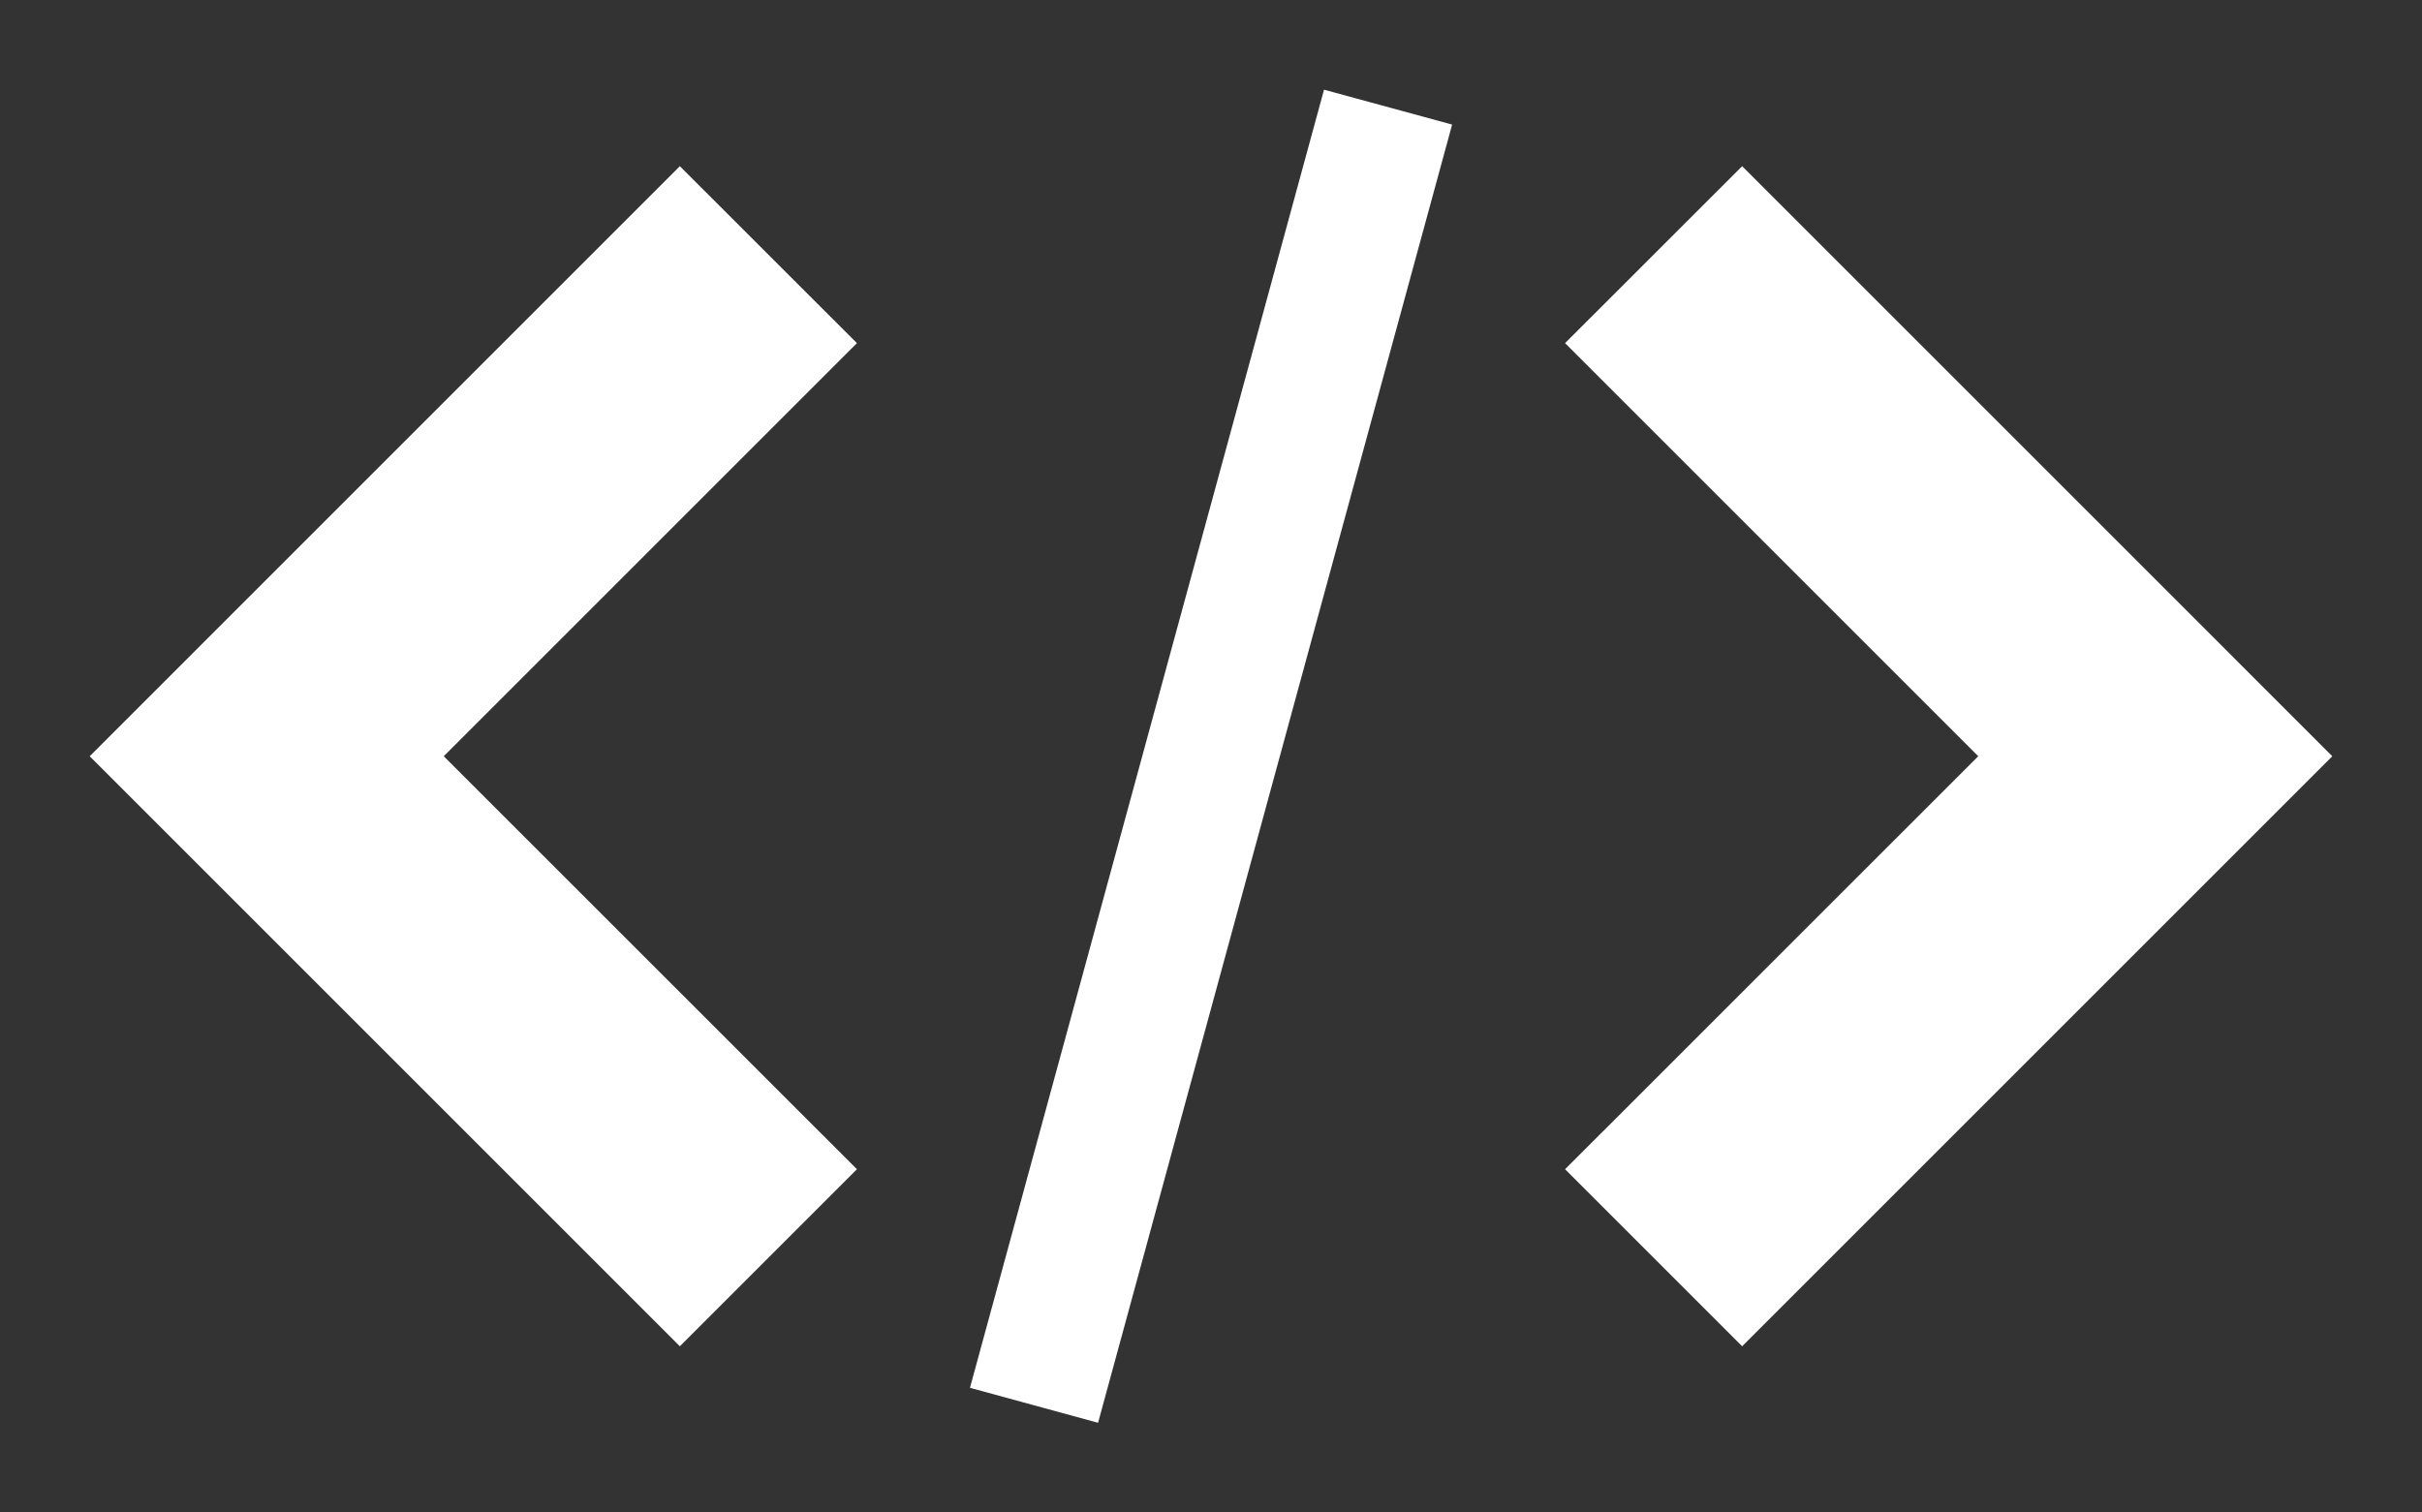 <?xml version="1.0" encoding="utf-8"?>
<svg viewBox="-1 -1 27 16.864" width="27" height="16.864" xmlns="http://www.w3.org/2000/svg">
  <rect x="-1" y="-1" width="27" height="16.864" fill="#333333" stroke="none"/>
  <path d="M 16.447 12.037 L 18.421 14.011 L 25 7.432 L 18.421 0.853 L 16.447 2.826 L 21.053 7.432 Z" style="fill: rgb(255, 255, 255);" transform="matrix(1, 0, 0, 1, 2.220446049250313e-16, -6.8833827526759706e-15)"/>
  <path d="M 8.553 2.826 L 6.579 0.853 L 0 7.432 L 6.579 14.011 L 8.553 12.037 L 3.947 7.432 Z" style="fill: rgb(255, 255, 255);" transform="matrix(1, 0, 0, 1, 2.220446049250313e-16, -6.8833827526759706e-15)"/>
  <path d="M 13.76 0 L 15.188 0.389 L 11.241 14.864 L 9.813 14.474 L 13.76 0 Z" style="fill: rgb(255, 255, 255);" transform="matrix(1, 0, 0, 1, 2.220446049250313e-16, -6.8833827526759706e-15)"/>
</svg>